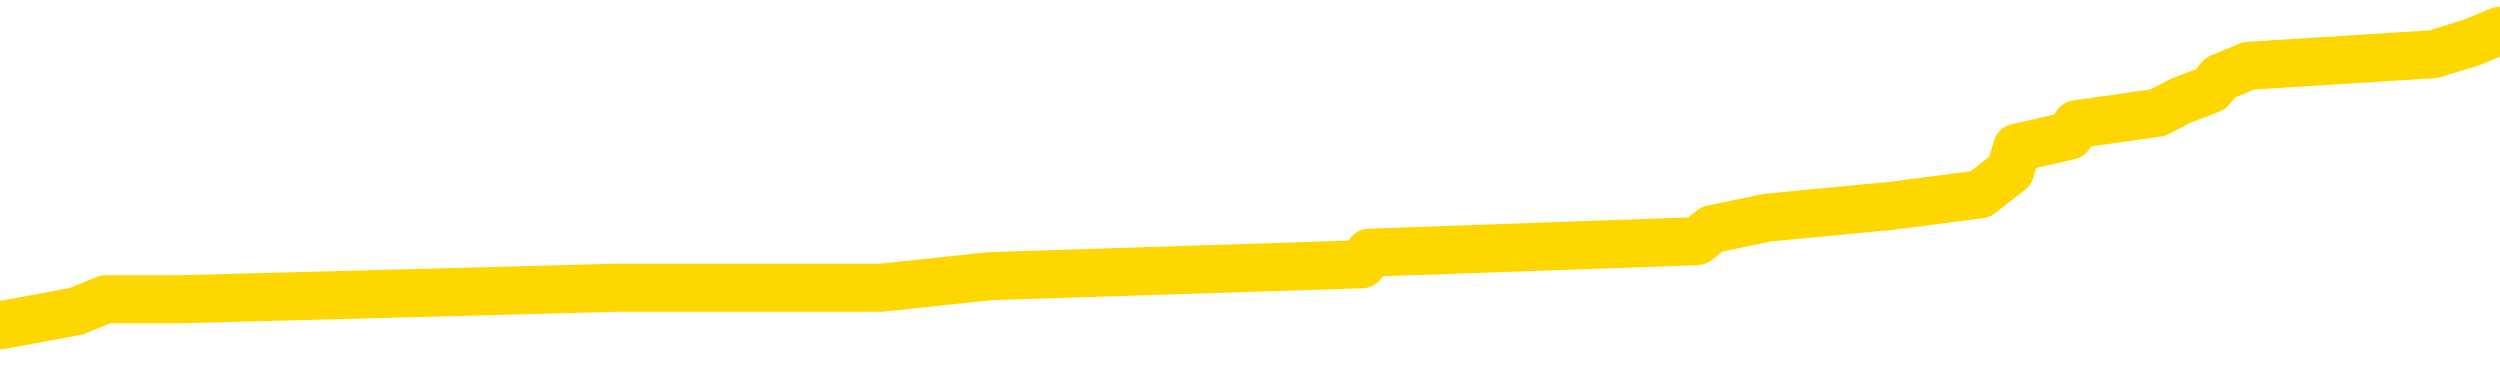 <svg xmlns="http://www.w3.org/2000/svg" version="1.1" viewBox="0 0 6500 1000">
	<path fill="none" stroke="gold" stroke-width="125" stroke-linecap="round" stroke-linejoin="round" d="M0 102174  L-1283454 102174 L-1283270 102144 L-1282779 102083 L-1282486 102053 L-1282174 101992 L-1281940 101962 L-1281887 101901 L-1281827 101840 L-1281674 101810 L-1281634 101749 L-1281501 101719 L-1281209 101689 L-1280668 101689 L-1280058 101658 L-1280010 101658 L-1279370 101628 L-1279336 101628 L-1278811 101628 L-1278678 101598 L-1278288 101537 L-1277960 101476 L-1277843 101416 L-1277631 101355 L-1276914 101355 L-1276345 101325 L-1276237 101325 L-1276063 101294 L-1275841 101233 L-1275440 101203 L-1275414 101142 L-1274486 101082 L-1274399 101021 L-1274316 100960 L-1274246 100900 L-1273949 100869 L-1273797 100809 L-1271907 100839 L-1271806 100839 L-1271544 100839 L-1271250 100869 L-1271109 100809 L-1270860 100809 L-1270824 100778 L-1270666 100748 L-1270202 100687 L-1269949 100657 L-1269737 100596 L-1269486 100566 L-1269137 100535 L-1268210 100475 L-1268116 100414 L-1267705 100384 L-1266534 100323 L-1265345 100293 L-1265253 100232 L-1265226 100171 L-1264960 100111 L-1264661 100050 L-1264532 99989 L-1264494 99928 L-1263680 99928 L-1263296 99959 L-1262235 99989 L-1262174 99989 L-1261909 100596 L-1261438 101173 L-1261245 101749 L-1260982 102326 L-1260645 102296 L-1260509 102265 L-1260054 102235 L-1259310 102205 L-1259293 102174 L-1259128 102114 L-1259059 102114 L-1258543 102083 L-1257515 102083 L-1257318 102053 L-1256830 102023 L-1256468 101992 L-1256059 101992 L-1255674 102023 L-1253970 102023 L-1253872 102023 L-1253800 102023 L-1253739 102023 L-1253555 101992 L-1253218 101992 L-1252578 101962 L-1252501 101932 L-1252439 101932 L-1252253 101901 L-1252173 101901 L-1251996 101871 L-1251977 101840 L-1251747 101840 L-1251359 101810 L-1250470 101810 L-1250431 101780 L-1250343 101749 L-1250315 101689 L-1249307 101658 L-1249158 101598 L-1249133 101567 L-1249001 101537 L-1248961 101507 L-1247702 101476 L-1247645 101476 L-1247105 101446 L-1247052 101446 L-1247006 101446 L-1246611 101416 L-1246471 101385 L-1246271 101355 L-1246125 101355 L-1245960 101355 L-1245683 101385 L-1245324 101385 L-1244772 101355 L-1244127 101325 L-1243868 101264 L-1243715 101233 L-1243314 101203 L-1243273 101173 L-1243153 101142 L-1243091 101173 L-1243077 101173 L-1242983 101173 L-1242690 101142 L-1242539 101021 L-1242208 100960 L-1242131 100900 L-1242055 100869 L-1241828 100778 L-1241762 100718 L-1241534 100657 L-1241482 100596 L-1241317 100566 L-1240311 100535 L-1240128 100505 L-1239577 100475 L-1239184 100414 L-1238786 100384 L-1237936 100323 L-1237858 100293 L-1237279 100262 L-1236838 100262 L-1236597 100232 L-1236439 100232 L-1236039 100171 L-1236018 100171 L-1235573 100141 L-1235168 100111 L-1235032 100050 L-1234857 99989 L-1234720 99928 L-1234470 99868 L-1233470 99837 L-1233388 99807 L-1233252 99777 L-1233214 99746 L-1232324 99716 L-1232108 99686 L-1231665 99655 L-1231548 99625 L-1231491 99595 L-1230815 99595 L-1230714 99564 L-1230685 99564 L-1229344 99534 L-1228938 99504 L-1228898 99473 L-1227970 99443 L-1227872 99413 L-1227739 99382 L-1227335 99352 L-1227309 99322 L-1227216 99291 L-1226999 99261 L-1226588 99200 L-1225434 99139 L-1225143 99079 L-1225114 99018 L-1224506 98988 L-1224256 98927 L-1224236 98897 L-1223307 98866 L-1223256 98806 L-1223133 98775 L-1223116 98715 L-1222960 98684 L-1222785 98623 L-1222648 98593 L-1222591 98563 L-1222484 98532 L-1222398 98502 L-1222165 98472 L-1222090 98441 L-1221782 98411 L-1221664 98381 L-1221494 98350 L-1221403 98320 L-1221300 98320 L-1221277 98290 L-1221200 98290 L-1221102 98229 L-1220735 98199 L-1220630 98168 L-1220127 98138 L-1219675 98108 L-1219637 98077 L-1219613 98047 L-1219572 98016 L-1219443 97986 L-1219343 97956 L-1218901 97925 L-1218619 97895 L-1218026 97865 L-1217896 97834 L-1217622 97774 L-1217469 97743 L-1217316 97713 L-1217231 97652 L-1217153 97622 L-1216967 97592 L-1216916 97592 L-1216889 97561 L-1216809 97531 L-1216786 97501 L-1216503 97440 L-1215899 97379 L-1214903 97349 L-1214606 97318 L-1213872 97288 L-1213627 97258 L-1213537 97227 L-1212960 97197 L-1212262 97167 L-1211509 97136 L-1211191 97106 L-1210808 97045 L-1210731 97015 L-1210096 96985 L-1209911 96954 L-1209823 96954 L-1209694 96954 L-1209381 96924 L-1209331 96894 L-1209189 96863 L-1209168 96833 L-1208200 96803 L-1207655 96772 L-1207176 96772 L-1207115 96772 L-1206792 96772 L-1206770 96742 L-1206708 96742 L-1206498 96711 L-1206421 96681 L-1206366 96651 L-1206344 96620 L-1206304 96590 L-1206289 96560 L-1205532 96529 L-1205515 96499 L-1204716 96469 L-1204563 96438 L-1203658 96408 L-1203152 96378 L-1202922 96317 L-1202881 96317 L-1202766 96287 L-1202589 96256 L-1201835 96287 L-1201700 96256 L-1201536 96226 L-1201218 96196 L-1201042 96135 L-1200020 96074 L-1199997 96013 L-1199745 95983 L-1199532 95922 L-1198898 95892 L-1198661 95831 L-1198628 95771 L-1198450 95710 L-1198370 95649 L-1198280 95619 L-1198215 95558 L-1197775 95498 L-1197752 95467 L-1197211 95437 L-1196955 95406 L-1196460 95376 L-1195583 95346 L-1195546 95315 L-1195493 95285 L-1195452 95255 L-1195335 95224 L-1195059 95194 L-1194851 95133 L-1194654 95073 L-1194631 95012 L-1194581 94951 L-1194542 94921 L-1194464 94891 L-1193866 94830 L-1193806 94800 L-1193703 94769 L-1193548 94739 L-1192916 94708 L-1192236 94678 L-1191933 94617 L-1191586 94587 L-1191389 94557 L-1191340 94496 L-1191020 94466 L-1190392 94435 L-1190246 94405 L-1190209 94375 L-1190152 94344 L-1190075 94284 L-1189834 94284 L-1189745 94253 L-1189651 94223 L-1189358 94193 L-1189223 94162 L-1189163 94132 L-1189126 94071 L-1188854 94071 L-1187848 94041 L-1187672 94010 L-1187622 94010 L-1187329 93980 L-1187137 93919 L-1186803 93889 L-1186297 93859 L-1185735 93798 L-1185720 93737 L-1185703 93707 L-1185603 93646 L-1185488 93586 L-1185449 93525 L-1185411 93494 L-1185346 93494 L-1185318 93464 L-1185179 93494 L-1184886 93494 L-1184836 93494 L-1184731 93494 L-1184466 93464 L-1184001 93434 L-1183857 93434 L-1183802 93373 L-1183745 93343 L-1183554 93312 L-1183189 93282 L-1182974 93282 L-1182780 93282 L-1182722 93282 L-1182663 93221 L-1182509 93191 L-1182239 93161 L-1181810 93312 L-1181794 93312 L-1181717 93282 L-1181653 93252 L-1181523 93039 L-1181500 93009 L-1181216 92979 L-1181168 92948 L-1181114 92918 L-1180651 92888 L-1180612 92888 L-1180572 92857 L-1180381 92827 L-1179901 92796 L-1179414 92766 L-1179397 92736 L-1179359 92705 L-1179103 92675 L-1179026 92614 L-1178796 92584 L-1178780 92523 L-1178485 92463 L-1178043 92432 L-1177596 92402 L-1177091 92372 L-1176938 92341 L-1176651 92311 L-1176611 92250 L-1176280 92220 L-1176058 92189 L-1175541 92129 L-1175465 92098 L-1175217 92038 L-1175023 91977 L-1174963 91947 L-1174187 91916 L-1174113 91916 L-1173882 91886 L-1173865 91886 L-1173804 91856 L-1173608 91825 L-1173144 91825 L-1173120 91795 L-1172991 91795 L-1171690 91795 L-1171673 91795 L-1171596 91765 L-1171503 91765 L-1171285 91765 L-1171133 91734 L-1170955 91765 L-1170901 91795 L-1170614 91825 L-1170574 91825 L-1170205 91825 L-1169764 91825 L-1169581 91825 L-1169260 91795 L-1168965 91795 L-1168519 91734 L-1168447 91704 L-1167985 91643 L-1167547 91613 L-1167365 91583 L-1165911 91522 L-1165779 91491 L-1165322 91431 L-1165096 91400 L-1164709 91340 L-1164193 91279 L-1163239 91218 L-1162445 91158 L-1161770 91127 L-1161345 91067 L-1161033 91036 L-1160803 90945 L-1160120 90854 L-1160107 90763 L-1159897 90642 L-1159875 90611 L-1159701 90551 L-1158751 90520 L-1158483 90460 L-1157667 90429 L-1157357 90369 L-1157319 90338 L-1157262 90277 L-1156645 90247 L-1156007 90186 L-1154381 90156 L-1153707 90126 L-1153065 90126 L-1152988 90126 L-1152931 90126 L-1152896 90126 L-1152867 90095 L-1152756 90035 L-1152738 90004 L-1152715 89974 L-1152562 89944 L-1152508 89883 L-1152430 89853 L-1152311 89822 L-1152213 89792 L-1152096 89762 L-1151826 89701 L-1151556 89671 L-1151539 89610 L-1151339 89579 L-1151192 89519 L-1150966 89488 L-1150831 89458 L-1150523 89428 L-1150463 89397 L-1150110 89337 L-1149761 89306 L-1149660 89276 L-1149596 89215 L-1149536 89185 L-1149151 89124 L-1148771 89094 L-1148666 89064 L-1148406 89033 L-1148135 88972 L-1147976 88942 L-1147943 88912 L-1147881 88881 L-1147740 88851 L-1147556 88821 L-1147512 88790 L-1147223 88790 L-1147207 88760 L-1146974 88760 L-1146913 88730 L-1146875 88730 L-1146295 88699 L-1146161 88669 L-1146138 88548 L-1146120 88335 L-1146102 88092 L-1146086 87850 L-1146062 87607 L-1146046 87425 L-1146024 87212 L-1146008 87000 L-1145985 86878 L-1145968 86757 L-1145946 86666 L-1145929 86605 L-1145881 86514 L-1145808 86423 L-1145774 86271 L-1145750 86150 L-1145714 86029 L-1145673 85907 L-1145636 85847 L-1145620 85725 L-1145596 85634 L-1145559 85573 L-1145542 85482 L-1145519 85422 L-1145501 85361 L-1145483 85300 L-1145467 85240 L-1145437 85149 L-1145411 85057 L-1145366 85027 L-1145349 84966 L-1145308 84936 L-1145259 84875 L-1145189 84815 L-1145173 84754 L-1145157 84693 L-1145095 84663 L-1145056 84633 L-1145017 84602 L-1144851 84572 L-1144786 84542 L-1144770 84511 L-1144726 84450 L-1144667 84420 L-1144455 84390 L-1144421 84359 L-1144379 84329 L-1144301 84299 L-1143763 84268 L-1143685 84238 L-1143581 84177 L-1143492 84147 L-1143316 84117 L-1142965 84086 L-1142810 84056 L-1142372 84026 L-1142215 83995 L-1142085 83965 L-1141381 83904 L-1141180 83874 L-1140220 83813 L-1139737 83783 L-1139638 83783 L-1139546 83752 L-1139301 83722 L-1139228 83692 L-1138785 83631 L-1138689 83601 L-1138674 83570 L-1138658 83540 L-1138633 83510 L-1138167 83479 L-1137950 83449 L-1137810 83419 L-1137516 83388 L-1137428 83358 L-1137387 83328 L-1137357 83297 L-1137184 83267 L-1137125 83237 L-1137049 83206 L-1136968 83176 L-1136899 83176 L-1136590 83145 L-1136504 83115 L-1136291 83085 L-1136255 83054 L-1135572 83024 L-1135473 82994 L-1135268 82963 L-1135222 82933 L-1134943 82903 L-1134881 82872 L-1134864 82812 L-1134786 82781 L-1134478 82721 L-1134454 82690 L-1134400 82630 L-1134377 82599 L-1134254 82569 L-1134119 82508 L-1133875 82478 L-1133749 82478 L-1133102 82447 L-1133086 82447 L-1133061 82447 L-1132881 82387 L-1132805 82356 L-1132713 82326 L-1132285 82296 L-1131869 82265 L-1131476 82205 L-1131398 82174 L-1131379 82144 L-1131015 82114 L-1130779 82083 L-1130551 82053 L-1130238 82023 L-1130160 81992 L-1130079 81932 L-1129901 81871 L-1129885 81840 L-1129620 81780 L-1129540 81749 L-1129310 81719 L-1129084 81689 L-1128768 81689 L-1128593 81658 L-1128232 81658 L-1127840 81628 L-1127771 81567 L-1127707 81537 L-1127567 81476 L-1127515 81446 L-1127413 81385 L-1126911 81355 L-1126714 81325 L-1126467 81294 L-1126282 81264 L-1125982 81233 L-1125906 81203 L-1125740 81142 L-1124856 81112 L-1124827 81051 L-1124704 80991 L-1124125 80960 L-1124048 80930 L-1123334 80930 L-1123022 80930 L-1122809 80930 L-1122792 80930 L-1122406 80930 L-1121881 80869 L-1121435 80839 L-1121105 80809 L-1120952 80778 L-1120626 80778 L-1120448 80748 L-1120366 80748 L-1120160 80687 L-1119985 80657 L-1119056 80627 L-1118166 80596 L-1118127 80566 L-1117899 80566 L-1117520 80535 L-1116733 80505 L-1116498 80475 L-1116422 80444 L-1116065 80414 L-1115493 80353 L-1115226 80323 L-1114840 80293 L-1114736 80293 L-1114566 80293 L-1113948 80293 L-1113736 80293 L-1113429 80293 L-1113376 80262 L-1113248 80232 L-1113195 80202 L-1113076 80171 L-1112739 80111 L-1111780 80080 L-1111649 80020 L-1111447 79989 L-1110816 79959 L-1110504 79928 L-1110091 79898 L-1110063 79868 L-1109918 79837 L-1109498 79807 L-1108165 79807 L-1108118 79777 L-1107990 79716 L-1107973 79686 L-1107395 79625 L-1107189 79595 L-1107160 79564 L-1107119 79534 L-1107061 79504 L-1107024 79473 L-1106946 79443 L-1106803 79413 L-1106348 79382 L-1106230 79352 L-1105945 79322 L-1105572 79291 L-1105476 79261 L-1105149 79230 L-1104795 79200 L-1104625 79170 L-1104577 79139 L-1104468 79109 L-1104379 79079 L-1104351 79048 L-1104275 78988 L-1103972 78957 L-1103938 78897 L-1103866 78866 L-1103498 78836 L-1103163 78806 L-1103082 78806 L-1102862 78775 L-1102691 78745 L-1102663 78715 L-1102166 78684 L-1101617 78623 L-1100736 78593 L-1100638 78532 L-1100561 78502 L-1100286 78472 L-1100039 78411 L-1099965 78381 L-1099903 78320 L-1099785 78290 L-1099742 78259 L-1099632 78229 L-1099555 78168 L-1098855 78138 L-1098609 78108 L-1098570 78077 L-1098413 78047 L-1097814 78047 L-1097587 78047 L-1097495 78047 L-1097020 78047 L-1096422 77986 L-1095903 77956 L-1095882 77925 L-1095736 77895 L-1095416 77895 L-1094874 77895 L-1094642 77895 L-1094472 77895 L-1093986 77865 L-1093758 77834 L-1093673 77804 L-1093327 77774 L-1093001 77774 L-1092478 77743 L-1092150 77713 L-1091550 77683 L-1091352 77622 L-1091300 77592 L-1091260 77561 L-1090979 77531 L-1090294 77470 L-1089984 77440 L-1089959 77379 L-1089768 77349 L-1089545 77318 L-1089459 77288 L-1088795 77227 L-1088771 77197 L-1088549 77136 L-1088219 77106 L-1087867 77045 L-1087663 77015 L-1087430 76954 L-1087172 76924 L-1086983 76863 L-1086935 76833 L-1086708 76803 L-1086674 76772 L-1086517 76742 L-1086303 76711 L-1086130 76681 L-1086038 76651 L-1085761 76620 L-1085517 76590 L-1085202 76560 L-1084776 76560 L-1084739 76560 L-1084255 76560 L-1084022 76560 L-1083810 76529 L-1083584 76499 L-1083034 76499 L-1082787 76469 L-1081953 76469 L-1081897 76438 L-1081875 76408 L-1081717 76378 L-1081256 76347 L-1081215 76317 L-1080875 76256 L-1080742 76226 L-1080519 76196 L-1079947 76165 L-1079475 76135 L-1079280 76105 L-1079088 76074 L-1078898 76044 L-1078796 76013 L-1078428 75983 L-1078382 75953 L-1078300 75922 L-1077007 75892 L-1076959 75862 L-1076690 75862 L-1076545 75862 L-1075994 75862 L-1075877 75831 L-1075796 75801 L-1075436 75771 L-1075213 75740 L-1074932 75710 L-1074602 75649 L-1074094 75619 L-1073982 75589 L-1073903 75558 L-1073739 75528 L-1073444 75528 L-1072976 75528 L-1072779 75558 L-1072729 75558 L-1072079 75528 L-1071957 75498 L-1071503 75498 L-1071467 75467 L-1070999 75437 L-1070888 75406 L-1070872 75376 L-1070656 75376 L-1070475 75346 L-1069943 75346 L-1068914 75346 L-1068714 75315 L-1068256 75285 L-1067308 75224 L-1067209 75194 L-1066855 75133 L-1066794 75103 L-1066780 75073 L-1066744 75042 L-1066375 75012 L-1066255 74982 L-1066013 74951 L-1065849 74921 L-1065662 74891 L-1065541 74860 L-1064471 74800 L-1063612 74769 L-1063400 74708 L-1063303 74678 L-1063129 74617 L-1062795 74587 L-1062724 74557 L-1062666 74526 L-1062491 74526 L-1062102 74496 L-1061866 74466 L-1061755 74435 L-1061638 74405 L-1060657 74375 L-1060632 74344 L-1060038 74284 L-1060005 74284 L-1059856 74253 L-1059572 74223 L-1058660 74223 L-1057714 74223 L-1057561 74193 L-1057459 74193 L-1057327 74162 L-1057184 74132 L-1057158 74101 L-1057043 74071 L-1056825 74041 L-1056144 74010 L-1056014 73980 L-1055711 73950 L-1055471 73889 L-1055138 73859 L-1054500 73828 L-1054157 73768 L-1054095 73737 L-1053940 73737 L-1053018 73737 L-1052548 73737 L-1052504 73737 L-1052491 73707 L-1052450 73677 L-1052428 73646 L-1052401 73616 L-1052257 73586 L-1051835 73555 L-1051499 73555 L-1051308 73525 L-1050880 73525 L-1050692 73494 L-1050303 73434 L-1049769 73403 L-1049396 73373 L-1049375 73373 L-1049125 73343 L-1049006 73312 L-1048930 73282 L-1048795 73252 L-1048755 73221 L-1048675 73191 L-1048281 73161 L-1047785 73130 L-1047673 73070 L-1047500 73039 L-1047192 73009 L-1046744 72979 L-1046421 72948 L-1046279 72888 L-1045852 72827 L-1045699 72766 L-1045643 72705 L-1044830 72675 L-1044810 72645 L-1044438 72614 L-1044381 72614 L-1043252 72584 L-1043184 72584 L-1042626 72554 L-1042431 72523 L-1042295 72493 L-1042061 72463 L-1041714 72432 L-1041680 72372 L-1041645 72341 L-1041576 72281 L-1041227 72250 L-1041055 72220 L-1040570 72189 L-1040554 72159 L-1040229 72129 L-1040071 72098 L-1038931 72038 L-1038906 72007 L-1038714 71947 L-1038521 71916 L-1038270 71886 L-1038253 71856 L-1037233 71825 L-1036935 71795 L-1036860 71765 L-1036724 71704 L-1036548 71674 L-1035971 71613 L-1035756 71583 L-1035692 71552 L-1035561 71522 L-1035524 71461 L-1035001 71431 L-1034863 83388 L-1034849 83388 L-1034826 83388 L-1034806 83388 L-1034578 71400 L-1033803 71400 L-1033761 71400 L-1033393 71400 L-1033315 71370 L-1033263 71340 L-1032590 71309 L-1031847 71279 L-1031423 71279 L-1030975 71249 L-1029913 71218 L-1029602 71158 L-1029191 71158 L-1029119 71127 L-1028595 71127 L-1028501 71127 L-1028483 71127 L-1028038 71097 L-1027853 71036 L-1027072 70976 L-1026400 70945 L-1025988 70854 L-1025756 70793 L-1025615 70763 L-1025534 70702 L-1025514 70672 L-1025438 70672 L-1025309 70642 L-1024992 70672 L-1024768 70672 L-1024443 70642 L-1024381 70642 L-1024011 70642 L-1023978 70642 L-1023769 70642 L-1023102 70642 L-1023024 70642 L-1022866 70581 L-1022756 70581 L-1022429 70551 L-1022274 70520 L-1021933 70520 L-1021876 70460 L-1021538 70399 L-1021334 70369 L-1021281 70308 L-1019905 70277 L-1019775 70247 L-1019342 70217 L-1019021 70186 L-1018194 70126 L-1018070 70095 L-1017340 70035 L-1017184 69974 L-1017143 69944 L-1017089 69913 L-1017066 69883 L-1016952 69853 L-1016656 69822 L-1016366 69792 L-1016311 69762 L-1016191 69731 L-1016161 69701 L-1016061 69671 L-1015617 69671 L-1015465 69640 L-1014630 69640 L-1014088 69610 L-1013753 69610 L-1013738 69579 L-1013662 69549 L-1013546 69519 L-1013351 69488 L-1013087 69458 L-1012252 69428 L-1012156 69397 L-1011635 69367 L-1011593 69337 L-1011494 69306 L-1010665 69306 L-1010530 69276 L-1010192 69276 L-1009637 69246 L-1009258 69215 L-1009095 69185 L-1008785 69155 L-1007972 69124 L-1007666 69094 L-1007398 69094 L-1007076 69094 L-1006755 69124 L-1006480 69124 L-1005651 69064 L-1005556 69033 L-1005464 68942 L-1005359 68851 L-1004972 68760 L-1004492 68699 L-1004476 68669 L-1004357 68639 L-1003989 68578 L-1003894 68548 L-1003060 68487 L-1002983 68457 L-1002684 68426 L-1002593 68396 L-1002186 68335 L-1002076 68274 L-1001376 68244 L-1000903 68214 L-1000843 68183 L-1000624 68123 L-1000351 68092 L-1000238 68062 L-999210 68032 L-998824 68001 L-998804 67971 L-998471 67941 L-998226 67910 L-997793 67880 L-997683 67850 L-997565 67819 L-997114 67759 L-996523 67728 L-996187 67698 L-994294 67667 L-994180 67607 L-993968 67576 L-992650 67546 L-992544 60718 L-992478 53980 L-992441 47759 L-992380 47759 L-991880 54526 L-991205 61203 L-991183 67364 L-990913 67303 L-989945 67303 L-989255 67273 L-989093 67243 L-988553 67212 L-988463 67182 L-987443 67152 L-986496 67091 L-986130 67121 L-986027 67152 L-985439 67152 L-985380 67152 L-985279 67121 L-984839 67061 L-984731 67030 L-984290 67000 L-983290 66909 L-983034 66818 L-982931 66727 L-982800 66666 L-982434 66605 L-981853 66545 L-981822 66514 L-981507 66484 L-979524 66454 L-979408 66423 L-979340 66423 L-978982 66393 L-977363 66362 L-977185 66362 L-977041 66362 L-976219 66393 L-976166 66423 L-976111 66423 L-975677 66423 L-974697 66454 L-974623 66454 L-973538 66423 L-973325 66423 L-972609 66362 L-972221 66332 L-972002 66271 L-971682 66211 L-971188 66150 L-971061 66120 L-970832 66059 L-970600 65998 L-970540 65968 L-970251 65938 L-969979 65877 L-968949 65847 L-967284 65816 L-966865 65786 L-966727 65755 L-966571 65755 L-966266 65725 L-966038 65664 L-965879 65634 L-965720 65573 L-965551 65513 L-965504 65482 L-965450 65452 L-965428 65452 L-965042 65422 L-964793 65422 L-964522 65422 L-964361 65422 L-964272 65422 L-962613 65422 L-962448 65452 L-962068 65422 L-961608 65422 L-960998 65361 L-959905 65331 L-959474 65300 L-959443 65270 L-959380 65240 L-959363 65209 L-957659 65179 L-957617 65149 L-957151 65118 L-956964 65088 L-956932 65027 L-956336 64997 L-956287 64966 L-955964 64936 L-955913 64906 L-955703 64875 L-955685 64845 L-955419 64784 L-955366 64754 L-954897 64724 L-954386 64663 L-954308 64663 L-954014 64633 L-953997 64602 L-953959 64572 L-953888 64542 L-953730 64511 L-952784 64511 L-952728 64511 L-952207 64511 L-952014 64481 L-951914 64481 L-951688 64450 L-951178 64450 L-950790 65270 L-950720 65270 L-950372 65240 L-950015 65209 L-948886 64329 L-948835 64268 L-948608 64238 L-948575 64208 L-948450 64147 L-948351 64147 L-948086 64147 L-947346 64177 L-946767 64177 L-946474 64177 L-945768 64177 L-945589 64147 L-945566 64147 L-944930 64117 L-944619 64086 L-944222 64086 L-944193 64056 L-944172 64026 L-944018 63995 L-943333 63995 L-943316 63995 L-942977 63995 L-942704 63965 L-942667 63935 L-942611 63874 L-942589 63844 L-942517 63813 L-942185 63783 L-942079 63752 L-942050 63692 L-941852 63661 L-941699 63631 L-940831 63601 L-940268 63540 L-940252 63540 L-940151 63510 L-940049 63540 L-939902 63540 L-939824 63540 L-939786 63510 L-939731 63479 L-939658 63449 L-939513 63419 L-939031 63419 L-938626 63388 L-937760 63419 L-937740 63419 L-937482 63419 L-937406 63419 L-937377 63388 L-937366 63328 L-937349 63297 L-937056 63267 L-937017 63237 L-936945 63206 L-936871 63176 L-936666 63145 L-936506 63054 L-936205 62963 L-936128 62842 L-936110 62751 L-935894 62690 L-935663 62690 L-935553 62721 L-935183 62751 L-935025 62751 L-934793 62751 L-934625 62751 L-934480 62721 L-934348 62690 L-933072 62630 L-932669 62569 L-932608 62538 L-932491 62478 L-932066 62447 L-932050 62387 L-931988 62356 L-931715 62296 L-931603 62265 L-931320 62205 L-931043 62174 L-930618 62114 L-930596 62083 L-930518 62053 L-930392 62023 L-929805 61992 L-929414 61962 L-929079 61932 L-928489 61901 L-928387 61901 L-928217 61871 L-928081 61871 L-927253 61840 L-926068 61810 L-926032 61780 L-925976 61780 L-925755 61749 L-925550 61749 L-925396 61749 L-925139 61719 L-925063 61689 L-924520 61658 L-924483 61628 L-924235 61598 L-923847 61567 L-923022 61537 L-922663 61507 L-922353 61507 L-922095 61476 L-921871 61446 L-921465 61416 L-921349 61385 L-921165 61355 L-921112 61355 L-920924 61325 L-920753 61294 L-920724 61264 L-920444 61233 L-920133 61203 L-919995 61173 L-919685 61142 L-919491 61142 L-919476 61112 L-918757 61112 L-918623 61051 L-918325 61021 L-918235 60991 L-917634 60991 L-917596 60960 L-917518 60930 L-916897 60900 L-916746 60839 L-916705 60809 L-916394 60778 L-916203 60748 L-916010 60687 L-915954 60627 L-915645 60596 L-915593 60566 L-915539 60596 L-915513 60596 L-915388 60596 L-914577 60566 L-914501 60535 L-913960 60505 L-913691 60475 L-913032 60444 L-912124 60414 L-911883 60384 L-911351 60353 L-911134 60323 L-910026 60353 L-909976 60353 L-909200 60353 L-908653 60323 L-908541 60293 L-908389 60232 L-908333 60202 L-908168 60171 L-907791 60141 L-907343 60111 L-907289 60080 L-907134 60050 L-906454 60020 L-906234 59989 L-905716 59959 L-904867 59898 L-904851 59868 L-903060 59837 L-902506 59807 L-902389 59777 L-901383 59746 L-901346 59716 L-901114 59716 L-901021 59716 L-900981 59716 L-900649 59686 L-900297 59655 L-900032 59595 L-899745 59564 L-899434 59504 L-899180 59443 L-899087 59413 L-898597 59382 L-898389 59352 L-897824 59322 L-897709 59352 L-897358 59322 L-897307 59322 L-897266 59322 L-896663 59261 L-895929 59200 L-895348 59139 L-895113 59079 L-894572 58988 L-894420 58927 L-893918 58897 L-893709 58836 L-893685 58836 L-893626 58806 L-892664 58806 L-892486 58775 L-892044 58745 L-892020 58684 L-891865 58654 L-891783 58654 L-891633 58684 L-890986 58684 L-890937 58654 L-889817 58623 L-888832 58593 L-888771 58563 L-888050 58532 L-887185 58502 L-886807 58472 L-886588 58472 L-885828 58441 L-885776 58411 L-885467 58350 L-884616 58350 L-884423 58320 L-884246 58290 L-884021 58290 L-883895 58259 L-883703 58259 L-883470 58229 L-883301 58259 L-883014 58229 L-882735 58229 L-882652 58199 L-882481 58168 L-882465 58108 L-882311 58077 L-882271 58047 L-881496 58016 L-881420 58016 L-881187 57956 L-880760 57925 L-880415 57895 L-879832 57865 L-879563 57865 L-879304 57865 L-879175 57804 L-879158 57774 L-879045 57743 L-879021 57713 L-878787 57683 L-878751 57652 L-877435 57652 L-877379 57622 L-876700 57561 L-876127 57561 L-876002 57561 L-875849 57561 L-875772 57561 L-875460 57501 L-875187 57470 L-875098 57410 L-874996 57410 L-874068 57379 L-873992 57379 L-873628 57379 L-873603 57349 L-873567 57318 L-872791 57258 L-872700 57227 L-872560 57197 L-872158 57167 L-871896 57167 L-871653 57197 L-871438 57167 L-871358 57167 L-871282 57167 L-871205 57167 L-871018 57197 L-870952 57197 L-870702 57197 L-870647 57167 L-870510 57136 L-870430 57076 L-870317 57045 L-870094 57015 L-869929 56985 L-869888 56954 L-869719 56924 L-869348 56894 L-869333 56863 L-869217 56833 L-868496 56803 L-868460 56772 L-868327 56772 L-867979 56742 L-867568 56742 L-867532 56742 L-867454 56711 L-867415 56681 L-867051 56651 L-866847 56620 L-866832 56590 L-866486 56560 L-866138 56560 L-865812 56560 L-865710 56529 L-865557 56529 L-865363 56499 L-865131 56499 L-865039 56499 L-864883 56499 L-864806 56499 L-864765 56469 L-864652 56438 L-864628 56408 L-864378 56408 L-864239 56347 L-863661 56256 L-862833 56196 L-862345 56135 L-862224 56105 L-862185 56074 L-862173 56044 L-862020 55983 L-861919 55922 L-861686 55892 L-861296 55831 L-860992 55801 L-860976 55771 L-860805 55740 L-860567 55680 L-859970 55680 L-859367 55649 L-859327 55649 L-859287 55649 L-859133 55619 L-859080 55589 L-859018 55558 L-858950 55528 L-858895 55467 L-858870 55437 L-858823 55406 L-858729 55346 L-858591 55315 L-858438 55285 L-858306 55255 L-858265 55255 L-858229 55224 L-858167 55194 L-857894 55133 L-857580 55103 L-857539 55042 L-857454 55012 L-857276 54982 L-857039 54951 L-856681 54921 L-856652 54891 L-856082 54860 L-855959 54830 L-855723 54800 L-855701 54800 L-855419 54769 L-855134 54769 L-854878 54769 L-854306 54739 L-854010 54708 L-853934 54678 L-853235 54648 L-853157 54617 L-853122 54587 L-853096 54557 L-853044 54496 L-852850 54466 L-852710 54405 L-852674 54375 L-852634 54344 L-852039 54314 L-851806 54284 L-851523 54496 L-851468 54678 L-851394 54891 L-851316 55073 L-851080 55012 L-850836 54982 L-850701 54951 L-850594 54921 L-850515 54891 L-850127 54830 L-850000 54800 L-849848 54769 L-849810 54739 L-849664 54708 L-849443 54678 L-849269 54648 L-849200 54617 L-848378 54557 L-848362 54557 L-848068 54526 L-847280 54496 L-846970 54496 L-846824 54466 L-846596 54435 L-846395 54375 L-845458 54344 L-845421 54314 L-845399 54284 L-845358 54223 L-845089 54193 L-844493 54162 L-844429 54132 L-844393 54101 L-844376 54071 L-843681 54071 L-843480 54071 L-843448 54071 L-843115 54071 L-843007 54041 L-842382 53980 L-841878 53950 L-841841 53889 L-841399 53889 L-841303 53859 L-841144 53859 L-840830 53859 L-840818 53859 L-840378 53889 L-839896 53919 L-839767 53919 L-839447 53919 L-839379 53889 L-839074 53889 L-838899 53859 L-838705 53828 L-838462 53768 L-838265 53707 L-838239 53646 L-837661 53616 L-837591 53586 L-837181 53555 L-837127 53525 L-837081 53494 L-836717 53464 L-836570 53434 L-836365 53403 L-836269 53403 L-836114 53373 L-836052 53343 L-835905 53282 L-835804 53252 L-835247 53252 L-835225 53312 L-835053 53343 L-834511 53373 L-834450 53373 L-834396 53312 L-834368 53252 L-834296 53221 L-834280 53161 L-834216 53130 L-834180 53070 L-834025 53039 L-833700 53009 L-833133 52979 L-833119 52948 L-833057 52888 L-832955 52827 L-832909 52827 L-832667 52796 L-832244 52796 L-832090 52796 L-830348 52736 L-829806 52705 L-828863 52675 L-828454 52645 L-827913 52584 L-827716 52554 L-827548 52523 L-827252 52493 L-827137 52463 L-827122 52463 L-826967 52432 L-826827 52402 L-826751 52341 L-826619 52341 L-826271 52341 L-825900 52372 L-825302 52372 L-825126 52372 L-824970 52341 L-824701 52311 L-824550 52311 L-824259 52402 L-824235 52463 L-824152 52523 L-823924 52584 L-823225 52554 L-823098 52523 L-822667 52493 L-822573 52463 L-821368 52463 L-821319 52432 L-821026 52432 L-820622 52402 L-820346 52341 L-820327 52311 L-820209 52281 L-820133 52250 L-819951 52220 L-819471 52189 L-819020 52129 L-818610 52098 L-818580 52068 L-818161 52038 L-818047 52038 L-817929 52038 L-817914 52038 L-817719 52007 L-817698 51947 L-817466 51916 L-817022 51886 L-816703 51825 L-816238 51825 L-816073 51795 L-815918 51765 L-815762 51765 L-815309 51765 L-814990 51765 L-814935 51795 L-814564 51795 L-814526 51825 L-814199 51825 L-814083 51795 L-813984 51765 L-813658 51704 L-813271 51674 L-813010 51643 L-812652 51583 L-812395 51552 L-810225 51522 L-810176 51491 L-810153 51461 L-809742 51461 L-809680 51461 L-809610 51491 L-809379 51491 L-809068 51461 L-808765 51400 L-808721 51370 L-808413 51340 L-808280 51309 L-808063 51279 L-807351 51249 L-807196 51249 L-807058 51218 L-806909 51218 L-806888 51218 L-806694 51188 L-806668 51158 L-806577 51127 L-806555 51097 L-806539 51067 L-806439 51036 L-805510 51006 L-805052 51006 L-803960 50945 L-803538 50945 L-803134 50915 L-803095 50884 L-802842 50854 L-802067 50793 L-802051 50763 L-802026 50733 L-801833 50702 L-801097 50672 L-800828 50642 L-800787 50611 L-800388 50551 L-800363 50520 L-799574 50490 L-798894 50460 L-797523 50429 L-797253 50399 L-797204 50369 L-796667 50308 L-796634 50277 L-796532 50217 L-796209 50186 L-796129 50156 L-795860 50156 L-794948 50126 L-794809 50126 L-794560 50065 L-794015 50065 L-793592 50035 L-793399 50004 L-793384 50004 L-793246 49944 L-793152 49913 L-793025 49883 L-792765 49853 L-792740 49792 L-792649 49762 L-792339 49731 L-792278 49701 L-792161 49701 L-791812 49701 L-791001 49701 L-790770 49640 L-789941 49640 L-789709 49579 L-789492 49549 L-788973 49549 L-788335 49519 L-787919 49488 L-787597 49458 L-787116 49428 L-786691 49428 L-786629 49397 L-786281 49397 L-786240 49367 L-786226 49337 L-786127 49276 L-786082 49276 L-785596 49246 L-784795 49246 L-784460 49246 L-783379 49215 L-782899 49185 L-782876 49155 L-782736 49124 L-782181 49094 L-781484 49064 L-781175 49033 L-780953 49003 L-780848 48972 L-780746 48912 L-780075 48881 L-779981 48851 L-779958 48851 L-779881 48821 L-779703 48821 L-779531 48821 L-779350 48790 L-779337 48760 L-779261 48730 L-779096 48699 L-778582 48669 L-778566 48639 L-778425 48639 L-778063 48608 L-778039 48608 L-777908 48578 L-777883 48548 L-777521 48517 L-776996 48457 L-776902 48426 L-776686 48366 L-776593 48335 L-776568 48305 L-776104 48274 L-776027 48274 L-775625 48244 L-775174 48244 L-773923 48214 L-773884 48183 L-773452 48153 L-773420 48123 L-772701 48092 L-772524 48062 L-772389 48032 L-772082 48001 L-772027 47971 L-772002 47910 L-771986 47850 L-771811 47819 L-771622 47789 L-771114 47789 L-770740 47546 L-770402 47273 L-770363 47030 L-769644 46818 L-769551 46787 L-769512 46757 L-768971 46757 L-768947 46727 L-768545 46696 L-768119 46666 L-767848 46666 L-767669 46636 L-767423 46575 L-767399 46545 L-767343 46484 L-766726 46454 L-766223 46423 L-765836 46423 L-765217 46454 L-765001 46454 L-764846 46484 L-763554 46423 L-763454 46393 L-763012 46332 L-762681 46302 L-762380 46241 L-762138 46211 L-761403 46150 L-760824 46120 L-759994 46089 L-759894 46059 L-759336 46029 L-759198 45998 L-757557 45968 L-757496 45968 L-757402 45968 L-756435 45968 L-756257 45938 L-755970 45938 L-755753 45938 L-755674 45907 L-755403 45907 L-755288 45877 L-755135 45847 L-754824 45816 L-754746 45786 L-754655 45786 L-754578 45755 L-754462 45755 L-754282 45725 L-754190 45695 L-754152 45664 L-753649 45664 L-753431 45634 L-753301 45634 L-753146 45604 L-753091 45573 L-752967 45573 L-752582 45543 L-752073 45513 L-752001 45482 L-751521 45452 L-751444 45422 L-751343 45422 L-751110 45391 L-750645 45391 L-750415 45391 L-750399 45391 L-750167 45391 L-750012 45391 L-749951 45391 L-749758 45361 L-749487 45300 L-748735 45270 L-747782 45270 L-747746 45240 L-747521 45240 L-747081 45240 L-746801 45179 L-746452 45149 L-745383 45118 L-744455 45118 L-744324 45118 L-744278 45118 L-744209 45088 L-744054 45088 L-743976 45027 L-743803 44966 L-743368 44906 L-743164 44875 L-743104 44815 L-742521 44784 L-742367 44724 L-742252 44693 L-742211 44663 L-742041 44633 L-741904 44602 L-741694 44542 L-741616 44511 L-741593 44481 L-741384 44420 L-740974 44390 L-740950 44359 L-740726 44329 L-740581 44299 L-740546 44268 L-740533 44238 L-740511 44208 L-740277 44177 L-740092 44147 L-739874 44117 L-739849 44086 L-739160 44056 L-739056 44026 L-739021 43995 L-739000 43965 L-738806 43935 L-738753 43904 L-738636 43844 L-738554 43844 L-738443 43813 L-738129 43783 L-737670 43752 L-737414 43722 L-737180 43661 L-737050 43631 L-736698 43601 L-736639 43570 L-736486 43540 L-735914 43479 L-735827 43449 L-735674 43388 L-735378 43328 L-735008 43267 L-734705 43206 L-734629 43176 L-734224 43145 L-734056 43145 L-733912 43145 L-733371 43145 L-733311 43145 L-733295 43085 L-733129 43054 L-732923 43024 L-732848 43024 L-732755 42994 L-732346 42963 L-732330 42933 L-732306 42933 L-732113 42903 L-732037 43176 L-731866 43449 L-731804 43692 L-731788 43965 L-731274 43935 L-731053 43904 L-730434 43844 L-730180 43813 L-729986 43783 L-729947 43752 L-729873 43752 L-729808 43752 L-729158 43752 L-729119 43783 L-728945 43783 L-728879 43783 L-728205 43783 L-727816 43722 L-727554 43692 L-727316 43661 L-727239 43601 L-727223 43540 L-727021 43510 L-726650 43449 L-726425 43419 L-725789 43388 L-725769 43388 L-725382 43358 L-725288 43358 L-725230 43328 L-724954 43297 L-724645 43297 L-724568 43267 L-723716 43297 L-723374 43449 L-722937 43631 L-722503 43783 L-722008 43935 L-721858 43904 L-721590 43935 L-720352 43965 L-720295 44026 L-718531 44056 L-718341 44026 L-717331 43995 L-717180 43965 L-716804 44026 L-716484 44086 L-715878 44147 L-715809 44208 L-715631 44177 L-714803 44147 L-714664 44117 L-714277 44086 L-714093 44056 L-714049 44026 L-713929 43995 L-713720 43965 L-713272 43904 L-712924 43874 L-712792 43844 L-712383 43813 L-712032 43813 L-711747 43783 L-711554 43752 L-711399 43752 L-711235 43722 L-711167 43692 L-711067 43692 L-710834 43661 L-710717 43661 L-710664 43631 L-710122 43631 L-709658 43601 L-708476 43601 L-708342 43601 L-708318 43601 L-708265 43601 L-707597 43601 L-706563 43540 L-706369 43510 L-706189 43479 L-706038 43479 L-705997 43449 L-705982 43449 L-705921 43419 L-705595 43388 L-704435 43358 L-704241 43328 L-704064 43297 L-702950 43267 L-702090 43237 L-701984 43237 L-701510 43206 L-701318 43206 L-698996 43176 L-698919 43145 L-698797 43085 L-698763 43054 L-698726 42994 L-698631 42903 L-698415 42842 L-697834 42781 L-697448 42751 L-696675 42721 L-696597 42690 L-695900 42690 L-695358 42690 L-695317 42660 L-695187 42660 L-694723 42630 L-694685 42599 L-694550 42569 L-694182 42538 L-694152 42508 L-694002 42508 L-693601 42478 L-691777 42508 L-690970 42478 L-690252 42478 L-690235 42478 L-689921 42417 L-689360 42387 L-688858 42356 L-688340 42326 L-688318 42296 L-686574 42265 L-686405 42235 L-686209 42205 L-685316 42174 L-684797 42114 L-684587 42083 L-684329 42053 L-683619 42023 L-682669 41992 L-682011 41962 L-681971 41901 L-681685 41871 L-681602 41840 L-681507 41840 L-681375 41810 L-681298 41810 L-680563 41810 L-680226 41780 L-680176 41810 L-679921 41810 L-679634 41780 L-679209 41780 L-678628 41749 L-678369 41749 L-678218 41719 L-677970 41719 L-677932 41719 L-677135 41689 L-677097 41658 L-676920 41658 L-676511 41598 L-676282 41598 L-676206 41598 L-676075 41598 L-675959 41567 L-675610 41537 L-675547 41507 L-675395 41476 L-674654 41446 L-674542 41416 L-674372 41385 L-674333 41355 L-674039 41355 L-673637 41355 L-673461 41355 L-673366 41355 L-673057 41325 L-672255 41294 L-671797 41233 L-671277 41203 L-670788 41173 L-670093 41142 L-669046 41112 L-668778 41112 L-668723 41082 L-668563 41082 L-668312 41082 L-668066 41051 L-667987 41021 L-667772 40960 L-667460 40930 L-666997 40869 L-666982 40839 L-666686 40839 L-666673 40809 L-665682 40778 L-665009 40748 L-664674 40687 L-664058 40687 L-663921 40657 L-663282 40627 L-663152 40596 L-662201 40535 L-662102 40475 L-661542 40444 L-661134 40444 L-660705 40444 L-660614 40414 L-659779 40414 L-659416 40414 L-659376 40444 L-659244 40475 L-659067 40475 L-658851 40475 L-658797 40444 L-658640 40384 L-658387 40353 L-657287 40323 L-657210 40293 L-656990 40262 L-656859 40202 L-656823 40171 L-656630 40141 L-656530 40111 L-656046 40080 L-655762 40050 L-655602 40020 L-655507 39959 L-655236 39928 L-654966 39898 L-654950 39777 L-654811 39686 L-654673 39595 L-654346 39473 L-654037 39413 L-653996 39382 L-653920 39322 L-653805 39291 L-652955 39230 L-652628 39200 L-652297 39170 L-652164 39170 L-651948 39170 L-651932 39170 L-651251 39170 L-651158 39109 L-651135 39079 L-651119 39018 L-651080 38988 L-650669 38927 L-650399 38897 L-650359 38866 L-649991 38866 L-649781 38836 L-648698 38836 L-648682 38806 L-648653 38775 L-648633 38775 L-648256 38715 L-648001 38684 L-647753 38623 L-647614 38563 L-647482 38532 L-647150 38502 L-647057 38472 L-646996 38441 L-646438 38411 L-646377 38381 L-646221 38350 L-646027 38320 L-645834 38290 L-645819 38259 L-645780 38229 L-645741 38199 L-645470 38168 L-645347 38138 L-645315 38108 L-645215 38108 L-645060 38108 L-644919 38108 L-644635 38077 L-644309 38077 L-643613 38047 L-643591 38047 L-643081 38047 L-642235 38047 L-641872 38016 L-641717 37986 L-641114 37986 L-640944 37986 L-640883 37986 L-640828 37956 L-639772 37925 L-639754 37925 L-638848 37925 L-638826 37925 L-638659 37895 L-638417 37895 L-638367 37865 L-638312 37804 L-638175 37774 L-638135 37743 L-637207 37713 L-637152 37713 L-637030 37713 L-636958 37713 L-636842 37713 L-636664 37743 L-635682 37713 L-635542 37713 L-635424 37652 L-635130 37592 L-634883 37561 L-634846 37531 L-634791 37561 L-634770 37561 L-634637 37561 L-634558 37561 L-634420 37531 L-633797 37531 L-633631 37501 L-633166 37501 L-632990 37440 L-632973 37410 L-632913 37379 L-632797 37349 L-632314 37318 L-631618 37288 L-631246 37258 L-631076 37227 L-630110 37197 L-629955 37167 L-629777 37167 L-629685 37136 L-629430 37136 L-629259 37136 L-628612 37106 L-628601 37106 L-628021 37076 L-627883 37076 L-627828 37015 L-627092 36985 L-627054 36954 L-626976 36954 L-626334 36924 L-625560 36924 L-625467 36894 L-625419 36894 L-625403 36863 L-625367 36863 L-625351 36803 L-625288 36772 L-625272 36742 L-625252 36742 L-625097 36711 L-625058 36681 L-625042 36651 L-625003 36620 L-624863 36590 L-624787 36560 L-624423 36529 L-624075 36499 L-623301 36469 L-622699 36438 L-622502 36408 L-622272 36408 L-622134 36378 L-621496 36378 L-621207 36347 L-621185 36347 L-620725 36317 L-620492 36317 L-620438 36287 L-620399 36256 L-619896 36226 L-619346 36196 L-618558 36165 L-617435 36165 L-616541 36135 L-616453 36135 L-616153 36105 L-616082 36074 L-615966 36044 L-614789 36013 L-614441 35983 L-614418 35953 L-613899 35922 L-613752 35892 L-613644 35862 L-613435 35831 L-613280 35801 L-613257 35771 L-613064 35740 L-612987 35710 L-612843 35680 L-612042 35649 L-611896 35619 L-611616 35589 L-611439 35558 L-611129 35528 L-610318 35498 L-609389 35498 L-607797 35467 L-607554 35437 L-606913 35406 L-606717 35376 L-606640 35346 L-606122 35315 L-605890 35315 L-605867 35285 L-605735 35285 L-605396 35255 L-605385 35224 L-605169 35194 L-605132 35164 L-604590 35133 L-604061 35073 L-603994 35042 L-603700 35012 L-603153 34951 L-603117 34921 L-603065 34891 L-602965 34830 L-602733 34830 L-602153 34830 L-602055 34860 L-601981 34860 L-601649 34830 L-600899 34800 L-600860 34769 L-600180 34769 L-600026 34769 L-599699 34739 L-599484 34708 L-599252 34708 L-598956 34678 L-598709 34648 L-598358 34617 L-598305 34587 L-597546 34557 L-596852 34496 L-596502 34435 L-596038 34405 L-595405 34375 L-594996 34344 L-594918 34375 L-594492 34375 L-593849 34344 L-593680 34344 L-592938 34314 L-592751 34284 L-592456 34253 L-591884 34223 L-591858 34193 L-590839 34193 L-590352 34162 L-590259 34162 L-590198 34132 L-589910 34101 L-589624 34071 L-589562 34041 L-589383 34041 L-588671 34010 L-588496 33980 L-588297 33950 L-588145 33919 L-588054 33889 L-587992 33859 L-587450 33859 L-587140 33828 L-587048 33768 L-586971 33707 L-586403 33677 L-586312 33677 L-586058 33616 L-585731 33555 L-585694 33464 L-585539 33373 L-585307 33343 L-584985 33312 L-583852 33282 L-583653 33252 L-583127 33221 L-582883 33221 L-582637 33191 L-582557 33161 L-582537 33100 L-582460 33070 L-582405 33009 L-582328 32979 L-582289 32948 L-582110 32888 L-582073 32857 L-581841 32827 L-580603 32796 L-580277 32766 L-580237 32705 L-579455 32675 L-579309 32645 L-578317 32614 L-578110 32614 L-577685 32614 L-577557 32614 L-577153 32645 L-577065 32614 L-576408 32584 L-575701 32554 L-575092 32523 L-574899 32493 L-574666 32432 L-574048 32402 L-573752 32341 L-573312 32311 L-573158 32281 L-573003 32250 L-572247 32189 L-571897 32159 L-571494 32159 L-571456 32129 L-570450 32129 L-570130 32129 L-569883 32098 L-569183 32038 L-569110 32007 L-568797 31977 L-567717 31947 L-567526 31916 L-567292 31916 L-567097 31886 L-566597 31856 L-565843 31856 L-565729 31856 L-565529 31856 L-565488 31825 L-565395 31795 L-565082 31765 L-564994 31734 L-564878 31704 L-564560 31704 L-564491 31674 L-564466 31643 L-564104 31613 L-564066 31583 L-563849 31552 L-563346 31583 L-562744 31613 L-562532 31674 L-562379 31704 L-562341 31704 L-562297 31643 L-562263 31613 L-562130 31583 L-561720 31552 L-561350 31522 L-561296 31491 L-561280 31461 L-561201 31431 L-560792 31400 L-560638 31370 L-560622 31309 L-560583 31279 L-560404 31218 L-560328 31188 L-560097 31158 L-559307 31127 L-559229 31127 L-558494 31067 L-558339 31036 L-558099 30976 L-558037 30915 L-557952 30884 L-557929 30824 L-557811 30763 L-557797 30702 L-557735 30642 L-557698 30611 L-557604 30581 L-557582 30581 L-557465 30551 L-557233 30520 L-557062 30460 L-556242 30460 L-555841 30429 L-555686 30429 L-555181 30429 L-555067 30429 L-554471 30429 L-554096 30399 L-554044 30399 L-553851 30369 L-553154 30369 L-553116 30338 L-552971 30338 L-552746 30308 L-552484 30277 L-552110 30247 L-551684 30217 L-551555 30186 L-551535 30126 L-551042 30126 L-550345 30095 L-550114 30126 L-549960 30126 L-548992 30126 L-548767 30156 L-548489 30156 L-548473 30126 L-547947 30095 L-547418 30065 L-547270 30035 L-547251 30004 L-546709 29974 L-546399 29944 L-546282 29883 L-546090 29822 L-545953 29762 L-545626 29731 L-545510 29701 L-545200 29701 L-544774 29671 L-544718 29671 L-544485 29701 L-544389 29701 L-544256 29701 L-543960 29701 L-543846 29671 L-543481 29640 L-543168 29640 L-542685 29610 L-542515 29579 L-542267 29549 L-542051 29519 L-541525 29488 L-541339 29428 L-540983 29397 L-540348 29367 L-540193 29306 L-539453 29276 L-539033 29246 L-538853 29215 L-538777 29215 L-538646 29185 L-538352 29155 L-538311 29124 L-538081 29124 L-537889 29094 L-537634 29094 L-537207 29064 L-537098 29033 L-536479 29033 L-536298 29033 L-535086 29033 L-534439 29064 L-534288 29064 L-534251 29064 L-534119 29064 L-534018 29033 L-534002 29003 L-533920 28972 L-533709 28942 L-533592 28912 L-533229 28881 L-532858 28851 L-532161 28821 L-531759 28790 L-531654 28760 L-531636 28730 L-530691 28699 L-530496 28639 L-530344 28608 L-530288 28548 L-529532 28548 L-529515 28608 L-529026 28639 L-528896 28699 L-528703 28699 L-527813 28669 L-527773 28639 L-527735 28608 L-527658 28578 L-527619 28578 L-527542 28548 L-527458 28517 L-527194 28487 L-526962 28457 L-526900 28426 L-526419 28396 L-526083 28396 L-525971 28366 L-525778 28335 L-525601 28305 L-525542 28305 L-525506 28274 L-525236 28244 L-524538 28183 L-524485 28123 L-524191 28062 L-523789 28001 L-523225 27971 L-522352 27941 L-522047 27910 L-522009 27880 L-521886 27850 L-521288 27819 L-521158 27789 L-520958 27759 L-520921 27728 L-520307 27698 L-520128 27667 L-520113 27607 L-519895 27576 L-519817 27516 L-519510 27516 L-519378 27485 L-519146 27485 L-518812 27485 L-518720 27455 L-518619 27425 L-518582 27394 L-518039 27394 L-517846 27364 L-517305 27334 L-516879 27303 L-516747 27303 L-516686 27303 L-516454 27303 L-516438 27303 L-515950 27334 L-515869 27334 L-515852 27334 L-514459 27364 L-514323 27364 L-514209 27334 L-513575 27303 L-513435 27273 L-513317 27243 L-513164 27182 L-513127 27152 L-513048 27121 L-512994 27152 L-512002 27152 L-511966 27121 L-511833 27121 L-511772 27061 L-511673 27030 L-511383 27000 L-511369 26969 L-511059 26969 L-510959 27000 L-510494 26969 L-510441 30186 L-510298 33373 L-510170 36590 L-509938 39807 L-509369 39777 L-509280 39746 L-509258 39746 L-508971 39716 L-508288 39686 L-508211 39655 L-508174 39625 L-508158 39595 L-507959 39564 L-507538 39504 L-507267 39504 L-506394 39473 L-506101 39473 L-505990 39473 L-505256 39443 L-505129 39413 L-504770 39382 L-504517 39382 L-503646 39352 L-503476 39352 L-503415 39322 L-503360 39291 L-503012 39261 L-502989 39230 L-502780 39200 L-502640 39170 L-502509 39139 L-502386 39109 L-502263 39079 L-502026 39048 L-501735 39018 L-501076 38988 L-501054 38957 L-500900 38927 L-500782 38897 L-499818 38866 L-499762 38836 L-499529 38806 L-499507 38775 L-499181 38745 L-499066 38745 L-499026 38715 L-498524 38715 L-498225 38684 L-498113 38654 L-497571 38623 L-496512 38593 L-495886 38563 L-495714 38532 L-495467 38502 L-495210 38472 L-495080 38441 L-495058 38411 L-494391 38381 L-493494 38350 L-493448 38320 L-493378 38290 L-493262 38290 L-493042 38259 L-492851 38259 L-492812 38229 L-492619 38199 L-491960 38199 L-491343 38168 L-491304 38350 L-490708 38532 L-490646 38684 L-489524 38836 L-489470 38836 L-489349 38806 L-489083 38775 L-489020 38775 L-488750 38775 L-488674 38745 L-488458 38745 L-487976 38715 L-487706 38684 L-487574 38684 L-487342 38623 L-487317 38532 L-487302 38411 L-487280 38259 L-487264 38108 L-487240 37956 L-487226 37774 L-487203 37592 L-487187 37410 L-487164 37258 L-487149 37106 L-487127 36954 L-487110 36863 L-487082 36772 L-487065 36651 L-487047 36590 L-487010 36499 L-486970 36438 L-486955 36378 L-486930 36287 L-486878 36226 L-486853 36165 L-486777 36105 L-486739 36074 L-486724 36013 L-486660 35953 L-486646 35892 L-486600 35801 L-486529 35740 L-486491 35710 L-486466 35649 L-486414 35589 L-486389 35558 L-486373 35528 L-486312 35498 L-486275 35467 L-486198 35437 L-486182 35406 L-486154 35346 L-486081 35315 L-486042 35285 L-485888 35224 L-485772 35194 L-485718 35164 L-485635 35133 L-485602 35103 L-485578 35073 L-485423 35042 L-485408 35012 L-485307 34982 L-484996 34951 L-484960 34921 L-484744 34891 L-484633 34891 L-484609 34891 L-484379 34921 L-484146 34921 L-483771 34891 L-483644 34860 L-483604 34830 L-483551 34800 L-483450 34769 L-483413 34739 L-483203 34739 L-483138 34708 L-483026 34708 L-482814 34678 L-482777 34648 L-482405 34617 L-482351 34587 L-482273 34557 L-482251 34526 L-482158 34496 L-481958 34466 L-481920 34466 L-481899 34466 L-481669 34466 L-481648 34435 L-481438 34435 L-481344 34405 L-481306 34375 L-480970 34344 L-480857 34314 L-480817 34284 L-480804 34284 L-480664 34253 L-480649 34253 L-480394 34253 L-479812 34223 L-479735 34193 L-479698 34162 L-479653 34132 L-479604 34101 L-479425 34071 L-479410 34041 L-479310 34010 L-479233 33980 L-479172 33950 L-478807 33889 L-478724 33859 L-478707 33828 L-478653 33798 L-477685 33768 L-477553 33737 L-477532 33707 L-477311 33677 L-477243 33646 L-477220 33616 L-476974 33586 L-476718 33555 L-476587 33525 L-476547 33494 L-476526 33434 L-476470 33373 L-476382 33343 L-476321 33282 L-476096 33252 L-475967 33221 L-475867 33191 L-475813 33161 L-475619 33130 L-475541 33100 L-475208 33070 L-475077 33039 L-474900 33009 L-474884 32979 L-474859 32948 L-474589 32948 L-473389 32918 L-473352 32918 L-473236 32888 L-473002 32857 L-472811 32827 L-472772 32827 L-472717 32796 L-472612 32796 L-472098 32766 L-471804 32736 L-471572 32705 L-471297 32675 L-471280 32645 L-471247 32614 L-471207 32584 L-471170 32554 L-471068 32523 L-470991 32493 L-470898 32463 L-470771 32432 L-470667 32402 L-470489 32402 L-470296 32372 L-469467 32372 L-469351 32341 L-469097 32311 L-469056 32281 L-468957 32250 L-468897 32250 L-468655 32220 L-468631 32220 L-468510 32189 L-468439 32159 L-468399 32129 L-468167 32098 L-467991 32068 L-467471 32038 L-467394 32007 L-467378 31977 L-466967 31977 L-466604 31977 L-466488 31947 L-466465 31947 L-466425 31916 L-466349 31886 L-466295 31856 L-465946 31825 L-465830 31795 L-465653 31795 L-465598 31765 L-465574 31765 L-465460 31734 L-465172 31704 L-464940 31674 L-464725 31643 L-464515 31613 L-464305 31552 L-463478 31522 L-463139 31491 L-462131 31461 L-461768 31431 L-460723 31400 L-460645 31370 L-460198 31340 L-459987 31309 L-459795 31279 L-459500 31249 L-459460 31218 L-459306 31188 L-459253 31127 L-459021 31097 L-458441 31067 L-458247 31036 L-457628 31036 L-457139 31006 L-457087 30976 L-456438 30945 L-456288 30915 L-456119 30884 L-455745 30854 L-455730 30854 L-455631 30824 L-455592 30824 L-455461 30793 L-455028 30793 L-454725 30793 L-454339 30793 L-454199 30763 L-454038 30763 L-453604 30763 L-453565 30733 L-453464 30733 L-453349 30702 L-453171 30702 L-453001 30672 L-452883 30642 L-452521 30581 L-452304 30551 L-452171 30520 L-452031 30520 L-451532 30520 L-451454 30520 L-451220 30490 L-450896 30490 L-450509 30460 L-450486 30429 L-449866 30429 L-449596 30399 L-449363 30399 L-448938 30369 L-448667 30338 L-448525 30308 L-448316 30277 L-448110 30247 L-447559 30217 L-447428 30217 L-447042 30186 L-446771 30186 L-446668 30156 L-446408 30126 L-446206 30095 L-446137 30065 L-446098 30035 L-445531 30004 L-445324 29974 L-445297 29944 L-445068 29913 L-444991 29883 L-444474 29853 L-444435 29822 L-444280 29792 L-443986 29762 L-443714 29731 L-443351 29701 L-443003 29701 L-442630 29671 L-442510 29671 L-442438 29640 L-441959 29610 L-441896 29579 L-441561 29549 L-441430 29519 L-441352 29488 L-441223 29458 L-440759 29458 L-440465 29428 L-440389 29428 L-440077 29397 L-439769 29367 L-439706 29337 L-439676 29306 L-438901 29276 L-438796 29215 L-438709 29185 L-438686 29155 L-438531 29124 L-438310 29094 L-438143 29064 L-437756 29033 L-437701 29003 L-437638 29003 L-437020 28972 L-436904 28942 L-436580 28912 L-436055 28881 L-435704 28851 L-435628 28821 L-435009 28790 L-434598 28760 L-434297 28730 L-433986 28699 L-433848 28669 L-433224 28669 L-432843 28639 L-431719 28639 L-430659 28608 L-430596 28578 L-430235 28548 L-430134 28548 L-430118 28517 L-429744 28517 L-428739 28457 L-428352 28426 L-428145 28366 L-428056 28335 L-427681 28305 L-427388 28274 L-427077 28244 L-426288 28214 L-426200 28183 L-426148 28153 L-426109 28123 L-425591 28092 L-425476 28062 L-425267 28032 L-425128 28001 L-424524 27971 L-423695 27941 L-423412 27910 L-423230 27910 L-422729 27880 L-422524 27880 L-421969 27880 L-421464 27850 L-421273 27819 L-421235 27789 L-420606 27759 L-420152 27728 L-419738 27698 L-419129 27667 L-418009 27667 L-417596 27637 L-417271 27637 L-417057 27607 L-416630 27576 L-416490 27546 L-416398 27516 L-416167 27485 L-415580 27485 L-414773 27455 L-413573 27455 L-413459 27455 L-413327 27425 L-413240 27394 L-413198 27425 L-413177 27455 L-413166 27516 L-413072 27576 L-412308 27576 L-411602 27576 L-411562 27546 L-411276 27516 L-410735 27485 L-410674 27455 L-410634 27425 L-410619 27394 L-410362 27364 L-410039 27334 L-409899 27303 L-409629 27273 L-409590 27243 L-409482 27212 L-409080 27182 L-408971 27152 L-408894 27121 L-408597 27091 L-408554 27061 L-408335 27061 L-408152 27061 L-408041 27061 L-408027 27030 L-408001 27030 L-407577 27000 L-407330 26969 L-406994 26939 L-406960 26909 L-406825 26878 L-406571 26878 L-406417 26848 L-405511 26848 L-405412 26818 L-405216 26757 L-404209 26727 L-403709 26696 L-403630 26666 L-403592 26636 L-403384 26605 L-403265 26575 L-403167 26545 L-402981 26514 L-402816 26484 L-402580 26454 L-402161 26423 L-402145 26393 L-401836 26362 L-400790 26332 L-400573 26302 L-400557 26271 L-400535 26241 L-400327 26211 L-400168 26180 L-400109 26150 L-398664 26120 L-398338 26120 L-398136 26120 L-397937 26120 L-397787 26120 L-397517 26089 L-397076 26059 L-396858 26059 L-396163 26029 L-395661 25998 L-395336 25968 L-395065 25968 L-394345 25938 L-394190 25938 L-392991 25877 L-392602 25847 L-392486 25786 L-392333 25755 L-392179 25725 L-391209 25695 L-391157 25664 L-390910 25634 L-390887 25604 L-390668 25573 L-390229 25513 L-390090 25452 L-389982 25391 L-389780 25361 L-389663 25331 L-389560 25300 L-389546 25300 L-389413 25270 L-389160 25240 L-388542 25209 L-387882 25179 L-387636 25179 L-387444 25149 L-386684 25149 L-386645 25149 L-386567 25118 L-386515 25057 L-386475 25027 L-386438 24997 L-386399 24966 L-386307 24936 L-386263 24906 L-386205 24845 L-386180 24815 L-386066 24784 L-385756 24724 L-385701 24693 L-385679 24663 L-385337 24633 L-385172 24602 L-385136 24542 L-385096 24511 L-385081 24481 L-384850 24450 L-384709 24420 L-384541 24390 L-384092 24390 L-383858 24390 L-383765 24390 L-383746 24420 L-383265 24390 L-383187 24390 L-383060 24359 L-382930 24299 L-382552 24268 L-382311 24208 L-382273 24177 L-382219 24147 L-382081 24086 L-382041 24056 L-382001 24026 L-381771 23995 L-381731 23965 L-381601 23935 L-381422 23904 L-381381 23874 L-381367 23844 L-381203 23813 L-381188 23783 L-381036 23752 L-381021 23722 L-380994 23692 L-380960 23661 L-380738 23601 L-380516 23601 L-380261 23570 L-380129 23601 L-379487 23601 L-378880 23570 L-377860 23570 L-377667 23540 L-377616 23510 L-377491 23479 L-377167 23449 L-376394 23419 L-376336 23388 L-376222 23358 L-375810 23328 L-375485 23297 L-375348 23267 L-375123 23237 L-374597 23206 L-374196 23206 L-374165 23176 L-373878 23176 L-373593 23145 L-373205 23115 L-372988 23085 L-372561 23024 L-372380 22994 L-372043 22963 L-371937 22933 L-371750 22933 L-371633 22903 L-371619 22903 L-370898 22872 L-370728 22842 L-370480 22812 L-370380 22781 L-369738 22751 L-369450 22721 L-369259 22690 L-368984 22660 L-368667 22630 L-368382 22599 L-368268 22538 L-368223 22508 L-368021 22478 L-366412 22447 L-366200 22417 L-365519 22387 L-365437 22356 L-365209 22326 L-365018 22326 L-364879 22296 L-364861 22296 L-364667 22296 L-364438 22296 L-364245 22296 L-363161 22265 L-362965 22265 L-362913 22265 L-362759 22265 L-362651 22265 L-362485 22265 L-362332 22235 L-362217 22205 L-362093 22144 L-361676 22114 L-361419 22053 L-361327 22023 L-361134 22023 L-361072 21992 L-360746 21992 L-360685 21992 L-360628 21962 L-360359 21932 L-360011 21901 L-359833 21871 L-359638 21840 L-359602 21871 L-358890 21871 L-358850 21932 L-358541 21962 L-358243 21992 L-358193 22023 L-357938 22053 L-357667 22083 L-357612 22083 L-356520 22083 L-356490 22053 L-356450 22053 L-356273 22053 L-356081 22023 L-355223 22023 L-354169 21992 L-354108 21962 L-353760 21932 L-352947 21932 L-352133 21932 L-352118 21932 L-351743 21932 L-351575 21932 L-351306 21932 L-350978 21901 L-350857 21871 L-350800 21871 L-350764 21840 L-350687 21840 L-350470 21810 L-350412 21780 L-350096 21749 L-349928 21719 L-349565 21719 L-349372 21719 L-349348 21719 L-349270 21689 L-348789 21689 L-348652 21689 L-348238 21658 L-347939 21658 L-347840 21628 L-347824 21598 L-347796 21567 L-347437 21537 L-347086 21507 L-346949 21476 L-346912 21476 L-346095 21446 L-345889 21416 L-345865 21385 L-345709 21385 L-345619 21355 L-345378 21355 L-345053 21325 L-344961 21325 L-344765 21294 L-344479 21294 L-343723 21264 L-343594 21233 L-343520 21203 L-342907 21173 L-342732 21142 L-342621 21112 L-342522 21082 L-342443 21051 L-342306 21021 L-342151 21021 L-342072 21021 L-341881 21021 L-341208 21021 L-341170 20991 L-341067 20960 L-340123 20930 L-340102 20900 L-339751 20869 L-339286 20839 L-339250 20809 L-338821 20778 L-338770 20778 L-338358 20748 L-338342 20748 L-338245 20748 L-338190 20748 L-338152 20748 L-337857 20718 L-336118 20687 L-334608 20657 L-334100 20627 L-333603 20596 L-333469 20566 L-333378 20535 L-333250 20505 L-333171 20444 L-332866 20414 L-332595 20384 L-332361 20384 L-331163 20353 L-331058 20353 L-330992 20323 L-330150 20293 L-329964 20262 L-329053 20232 L-328184 20171 L-327897 20141 L-327804 20080 L-327255 20050 L-326735 20020 L-325667 19989 L-325398 19959 L-325244 19959 L-325152 19959 L-325021 19989 L-324974 20020 L-324814 20020 L-323949 20020 L-323614 20020 L-323231 19989 L-322478 19959 L-322419 19928 L-322029 19928 L-321708 19928 L-321550 19898 L-320818 19898 L-320756 19898 L-320468 19898 L-320095 19898 L-319913 19898 L-319658 19868 L-319396 19807 L-319244 19777 L-318840 19746 L-317543 19716 L-317428 19686 L-316964 19655 L-315632 19625 L-315207 19595 L-315183 19564 L-315050 19534 L-314875 19504 L-314742 19504 L-314412 19473 L-314024 19443 L-313985 19413 L-313968 19352 L-313578 19322 L-313286 19291 L-313017 19291 L-312844 19291 L-311351 19291 L-311300 19261 L-311222 19291 L-309982 19322 L-309907 19322 L-309880 19382 L-309634 19352 L-309477 19352 L-309418 19322 L-308531 19322 L-308302 19291 L-307778 19291 L-307637 19322 L-307562 19322 L-306865 19352 L-306617 19352 L-305937 19322 L-305919 19322 L-305666 19291 L-305298 19291 L-305162 19261 L-304540 19200 L-304197 19170 L-304149 19139 L-303662 19109 L-303328 19048 L-303112 19048 L-302977 19018 L-302656 18988 L-302592 18988 L-302340 18957 L-302050 18927 L-301741 18897 L-301601 18866 L-301062 18836 L-300786 18806 L-300056 18775 L-300002 18775 L-299895 18775 L-299629 18775 L-299205 18775 L-298941 18745 L-298721 18715 L-298701 18684 L-298469 18654 L-298182 18623 L-298159 18623 L-298145 18593 L-297772 18593 L-297601 18563 L-297525 18502 L-297464 18472 L-297163 18411 L-296922 18350 L-296829 18320 L-296572 18290 L-296519 18259 L-296324 18229 L-296108 18259 L-295684 18259 L-295592 18290 L-295451 18259 L-294586 18229 L-294213 18199 L-293885 18138 L-293733 18108 L-293305 18108 L-292588 18077 L-292393 18077 L-292039 18047 L-291892 18016 L-291385 17956 L-291149 17925 L-290182 17895 L-290172 17865 L-289107 17834 L-288874 17804 L-288473 17774 L-288278 17743 L-288198 17713 L-288102 17683 L-287365 17683 L-287233 17683 L-286843 17683 L-286821 17652 L-286726 17652 L-286591 17622 L-286574 17592 L-286554 17561 L-284869 17531 L-284850 17531 L-284734 17501 L-284649 17501 L-284524 17501 L-284501 17470 L-284216 17440 L-284110 17410 L-283922 17349 L-283651 17318 L-282979 17288 L-282607 17258 L-281755 17258 L-281698 17227 L-281678 17227 L-281445 17227 L-281171 17197 L-280865 17197 L-280825 17136 L-280595 17136 L-280357 17106 L-279744 17076 L-279703 17045 L-279666 16985 L-279144 16954 L-278953 16924 L-278893 16894 L-278850 16863 L-278528 16863 L-278500 16833 L-278485 16833 L-278000 16803 L-277947 16772 L-277808 16742 L-277770 16711 L-277753 16681 L-277659 16651 L-276993 16651 L-276377 16620 L-276108 16620 L-275699 16620 L-275679 16590 L-275663 16590 L-275550 16560 L-275163 16529 L-274696 16529 L-274636 16499 L-274557 16469 L-274542 16438 L-274056 16378 L-274016 16347 L-273871 16347 L-273822 16317 L-273743 16347 L-273111 16317 L-273020 16317 L-272779 16317 L-272662 16287 L-272334 16287 L-271580 16256 L-271563 16256 L-270612 16256 L-270303 16226 L-269878 16196 L-269164 16165 L-268845 16135 L-268831 16105 L-268679 16044 L-268376 16013 L-268298 15983 L-268171 15953 L-267734 15953 L-267674 15953 L-267150 15953 L-266882 15953 L-266745 15922 L-266666 15892 L-266628 15862 L-265816 15862 L-265775 15862 L-265335 15862 L-265257 15862 L-265000 15831 L-264809 15801 L-264180 15771 L-263993 15740 L-263959 15680 L-263803 15649 L-263401 15589 L-263324 15558 L-263143 15528 L-262952 15498 L-262024 15437 L-261873 15406 L-260665 15376 L-259856 15346 L-259452 15315 L-258850 15285 L-258648 15255 L-258579 15224 L-258421 15194 L-258160 15164 L-257786 42356 L-257768 42326 L-257611 42326 L-256413 42326 L-255309 15103 L-254381 15073 L-254268 15042 L-253982 15012 L-253880 14982 L-253856 14982 L-253666 14921 L-253588 14891 L-253392 14891 L-252681 14891 L-252523 14921 L-251466 14921 L-251041 14921 L-250631 14891 L-250345 14830 L-250170 14800 L-249939 14769 L-249685 14739 L-249242 14708 L-248581 14678 L-248405 14648 L-248101 14617 L-247713 14587 L-247694 14557 L-247674 14526 L-247653 14496 L-247519 14466 L-247327 14435 L-245683 14405 L-244386 14375 L-244347 14344 L-244290 14314 L-244188 14284 L-243629 14253 L-242645 14223 L-242103 14162 L-241639 14132 L-240993 14101 L-240444 14071 L-239394 14041 L-238466 14010 L-238118 13980 L-237925 13950 L-237422 13919 L-236977 13919 L-236835 13889 L-236813 13889 L-236242 13889 L-235856 13828 L-235023 13798 L-234674 13768 L-234652 13737 L-234265 13737 L-233842 13707 L-233243 13677 L-233224 13646 L-232719 13646 L-232487 13616 L-232373 13616 L-231754 13555 L-231193 13525 L-231153 13494 L-230593 13464 L-230260 13434 L-230148 13434 L-230109 13403 L-229684 13403 L-229624 13403 L-229549 13373 L-229258 13373 L-229045 13343 L-228562 13282 L-228347 13252 L-227208 13221 L-227148 13191 L-227130 13161 L-226724 13130 L-226086 13100 L-225951 13070 L-225892 13039 L-225350 13009 L-225041 12979 L-224790 12979 L-224714 12948 L-224595 12918 L-223861 12857 L-223416 12827 L-223202 12796 L-222469 12766 L-222294 12736 L-221928 12736 L-221713 12736 L-220475 12736 L-220166 12736 L-220049 12736 L-219797 12705 L-219586 12675 L-219044 12645 L-218812 12614 L-218754 12614 L-218657 12584 L-218328 12584 L-218095 12554 L-216433 12523 L-216082 12493 L-215678 12432 L-215523 12402 L-214730 12372 L-213240 12341 L-212853 12311 L-212815 12281 L-212561 12250 L-212466 12220 L-212273 12189 L-211925 12189 L-211229 12159 L-210977 12159 L-210261 12129 L-208849 12098 L-208617 12068 L-208288 12068 L-207071 12068 L-206720 12098 L-206528 12129 L-206409 12159 L-203975 12159 L-203005 12129 L-202174 12098 L-201865 12068 L-200523 12038 L-199950 12007 L-199834 11977 L-199505 11977 L-199409 11947 L-199002 11947 L-198886 11916 L-198695 11886 L-197939 11856 L-197813 11825 L-197532 11795 L-197029 11765 L-196952 11734 L-195365 11886 L-195308 12038 L-194566 12220 L-194185 12372 L-193856 12341 L-193193 12311 L-193063 12281 L-193024 12281 L-192773 12281 L-192637 12281 L-192445 12250 L-192309 12250 L-192057 12189 L-191845 12189 L-191535 12159 L-191263 12159 L-190761 12159 L-190742 12159 L-190308 12129 L-190082 12098 L-189639 12068 L-189620 12038 L-189117 12007 L-188979 11977 L-188865 11947 L-188633 11916 L-188323 11886 L-187859 11856 L-187782 11825 L-187279 11795 L-187008 11765 L-186670 11734 L-186485 11704 L-185809 11674 L-185790 11674 L-185615 11643 L-185595 11613 L-184977 11583 L-184261 11552 L-183699 11522 L-183505 11522 L-183351 11491 L-183332 11491 L-182809 11431 L-182695 11400 L-181823 11370 L-181802 11340 L-181746 11309 L-180914 11279 L-180604 11249 L-180528 11218 L-180256 11188 L-180193 11188 L-180143 11127 L-179831 11067 L-179214 11006 L-178439 10976 L-177645 10945 L-177606 10915 L-177529 10884 L-177357 10854 L-176479 10824 L-175594 10793 L-175500 10763 L-175380 10733 L-175051 10702 L-175014 10702 L-174782 10672 L-174549 10672 L-173834 10611 L-173331 10581 L-172666 10551 L-172557 10520 L-172403 10490 L-172383 10460 L-172229 10429 L-171813 10399 L-171202 10369 L-171068 10338 L-170159 10308 L-169956 10277 L-169404 10247 L-166754 10217 L-166579 10186 L-166502 10126 L-165630 10095 L-165166 10065 L-164684 10035 L-164645 9974 L-164064 9944 L-164044 9913 L-162943 9883 L-161521 9853 L-161103 9822 L-160796 9792 L-160718 9762 L-160642 9731 L-160485 9701 L-160409 9671 L-159945 9640 L-158707 9610 L-158455 9579 L-158010 9549 L-157388 9519 L-157332 9488 L-157139 9488 L-156674 9458 L-156383 9397 L-156343 9337 L-156306 9276 L-156153 9215 L-155976 9185 L-154837 9124 L-154450 9094 L-154392 9064 L-154218 9033 L-151701 8972 L-150541 8942 L-149904 8912 L-149765 8881 L-149633 8821 L-149246 8790 L-148782 8760 L-148571 8699 L-148506 8669 L-148472 8639 L-147718 8608 L-147136 8578 L-146945 8548 L-146326 8517 L-146280 8487 L-145919 8457 L-145813 8426 L-145628 8396 L-145351 8366 L-144447 8335 L-143443 8305 L-142707 8274 L-142282 8244 L-142121 8214 L-141759 8183 L-141662 8153 L-141218 8123 L-141142 8092 L-140790 8092 L-140541 8032 L-140521 7971 L-140347 7910 L-139399 7819 L-139285 7789 L-138722 7759 L-138272 7728 L-137887 7698 L-136977 7667 L-136921 7637 L-135782 7607 L-135202 7546 L-135027 7516 L-134233 7455 L-134002 7425 L-133615 7394 L-133345 7364 L-133209 7334 L-133093 7303 L-132474 7303 L-132416 7303 L-132201 7303 L-131907 7303 L-131119 7273 L-130978 7273 L-129590 7243 L-129243 7243 L-128856 7212 L-128795 7152 L-128759 7121 L-128702 7091 L-128059 7061 L-127367 7030 L-127115 7030 L-126780 7000 L-126690 7000 L-126170 6969 L-125916 6939 L-125700 6878 L-125317 6848 L-125157 6818 L-124618 6757 L-123806 6727 L-123787 6696 L-123672 6696 L-123527 6666 L-123147 6666 L-122954 6666 L-122898 6636 L-122599 6605 L-122532 6575 L-122336 6545 L-121969 6514 L-121908 6484 L-121604 6454 L-121559 6454 L-121505 6423 L-120867 6423 L-120847 6393 L-120362 6362 L-119880 6393 L-119511 6393 L-119145 6423 L-119010 6423 L-118856 6393 L-118786 6362 L-118139 6362 L-118119 6332 L-117978 6332 L-117493 6302 L-117210 6302 L-117152 6271 L-117094 6271 L-116785 6241 L-116630 6211 L-116147 6211 L-115373 6211 L-114733 6211 L-114636 6180 L-113573 6180 L-113552 6150 L-113087 42781 L-113071 42781 L-112897 42781 L-112384 42781 L-110030 6120 L-109085 6089 L-108367 6059 L-107826 5998 L-107129 5968 L-106813 5938 L-106164 5907 L-105656 5877 L-105622 5847 L-105580 5816 L-105235 5786 L-104540 5755 L-104343 5725 L-104326 5664 L-104210 5634 L-103929 5604 L-103031 5543 L-102985 5513 L-102619 5452 L-102601 5422 L-102546 5391 L-102353 5361 L-102217 5331 L-102142 5300 L-101908 5270 L-101367 5240 L-101326 5209 L-101290 5179 L-101264 5149 L-100629 5088 L-100087 5057 L-98922 5027 L-98562 4997 L-97285 4997 L-97245 4966 L-97207 4966 L-96992 4936 L-96802 4906 L-96724 4875 L-96571 4845 L-96531 4815 L-95442 4784 L-95118 4784 L-94904 4754 L-94643 4754 L-94151 4754 L-94129 4875 L-93712 4997 L-93570 5088 L-93510 5209 L-93433 5209 L-93222 5179 L-91928 5179 L-91651 5149 L-91027 5118 L-89636 5088 L-89564 5057 L-89526 4997 L-89332 4966 L-88943 4936 L-88635 4906 L-88579 4875 L-88264 4875 L-88213 4875 L-88175 4845 L-88129 4815 L-87496 4784 L-86722 4754 L-86283 4724 L-86141 41689 L-86118 41658 L-86101 78623 L-86076 78623 L-85659 41658 L-85456 41628 L-85306 4633 L-85228 4602 L-85174 4572 L-84377 4572 L-84361 4572 L-83497 4572 L-83293 4572 L-83006 4542 L-82891 4511 L-82365 4481 L-82189 4450 L-81885 4420 L-81498 4390 L-81437 4329 L-81382 4299 L-81227 4268 L-80182 4238 L-79620 4238 L-79384 4208 L-79348 4208 L-79078 4208 L-78672 4177 L-77203 4147 L-75462 4117 L-75075 4086 L-74843 4056 L-74744 4026 L-74649 3995 L-74495 3935 L-73932 3935 L-73849 3904 L-73682 3904 L-73140 3935 L-71955 3935 L-71941 3935 L-71881 3935 L-71730 3904 L-71245 3874 L-70598 3844 L-69892 3783 L-69776 3752 L-68808 3722 L-68763 3692 L-68073 3692 L-68016 3661 L-67938 3661 L-67919 3631 L-67898 3601 L-67682 3570 L-66969 3570 L-66579 3540 L-66543 3510 L-66525 3479 L-66468 3449 L-66040 3419 L-65826 3388 L-65751 3328 L-65674 3297 L-65558 3267 L-65493 3267 L-65365 3237 L-65305 3237 L-65230 3176 L-65151 3145 L-64723 3115 L-63997 3085 L-63983 3024 L-63817 2994 L-63600 2933 L-63585 2872 L-63004 2842 L-62733 2812 L-62444 2781 L-62014 2751 L-61861 2721 L-61805 2690 L-61628 2660 L-60233 2630 L-59967 2569 L-59074 2508 L-58549 2478 L-57529 2417 L-57448 2387 L-56985 2356 L-56365 2356 L-56079 2326 L-55825 2326 L-55673 2296 L-55325 2265 L-54608 2235 L-54047 2205 L-53159 2174 L-52850 2174 L-52558 2174 L-51706 2174 L-51685 2174 L-51029 2174 L-50525 2114 L-50315 2083 L-50294 2053 L-49965 2023 L-49907 2023 L-49520 2023 L-48535 2023 L-47973 2023 L-47876 2023 L-47567 1992 L-47490 1992 L-46455 1962 L-46325 1932 L-46269 1901 L-45633 1871 L-45574 1840 L-45499 1810 L-44085 1780 L-43948 1749 L-43814 1719 L-43329 1689 L-43079 1658 L-42788 1628 L-42576 1598 L-41919 1567 L-41350 1507 L-41261 1476 L-41121 1446 L-41047 1416 L-39882 1416 L-39850 1385 L-39420 1385 L-39404 1355 L-39229 1325 L-37701 1294 L-37617 1325 L-36811 1325 L-36618 1325 L-36596 1325 L-35743 1294 L-35550 1264 L-34916 1233 L-34740 1203 L-34621 1173 L-34567 1173 L-34546 1173 L-34490 1173 L-34102 1173 L-33658 1173 L-33580 1142 L-33383 1142 L-33321 1112 L-33059 1082 L-32710 1082 L-32594 1051 L-31446 1051 L-31161 1021 L-30716 991 L-29513 960 L-29383 930 L-29073 900 L-28645 869 L-27348 839 L-27039 36469 L-27023 36469 L-26976 37167 L-26926 37167 L-25998 1476 L-25668 1476 L-25120 748 L-24992 718 L-24546 687 L-23013 657 L-22844 627 L-22573 596 L-22549 535 L-21644 505 L-21529 475 L-21062 444 L-21039 414 L-20967 384 L-20769 353 L-20617 323 L-20149 293 L-19498 262 L-19012 232 L-18462 232 L-17440 232 L-17134 232 L-17079 232 L-16479 202 L-16049 171 L-15975 171 L-15958 141 L-15737 141 L-15432 111 L-15350 80 L-15047 80 L-14447 50 L-14311 20 L-14040 -10 L-13826 -40 L-13651 -40 L-13442 -40 L-13420 -40 L-13172 323 L-12722 687 L-12706 1051 L-12260 1416 L-11052 1416 L-10850 1385 L-9922 1385 L-9860 1355 L-9826 1325 L-8800 1294 L-8684 1294 L-8663 1264 L-8509 1264 L-8490 1264 L-8079 1233 L-8063 1233 L-8026 1203 L-7716 1173 L-7562 1142 L-7357 1142 L-6958 1112 L-5975 1112 L-5450 1112 L-5394 1082 L-5368 1082 L-5046 1051 L-4330 1051 L-3460 1051 L-3422 1051 L-3345 1051 L-3093 1021 L-3073 991 L-2350 991 L-2200 960 L-2087 960 L-1990 930 L-888 900 L-133 869 L38 839 L199 809 L275 778 L469 778 L1607 748 L2291 748 L2574 718 L3541 687 L3560 657 L4412 627 L4451 596 L4594 566 L4919 535 L5149 505 L5187 475 L5227 444 L5244 384 L5380 353 L5399 323 L5610 293 L5670 262 L5748 232 L5772 202 L5847 171 L6327 141 L6424 111 L6500 80" />
</svg>
